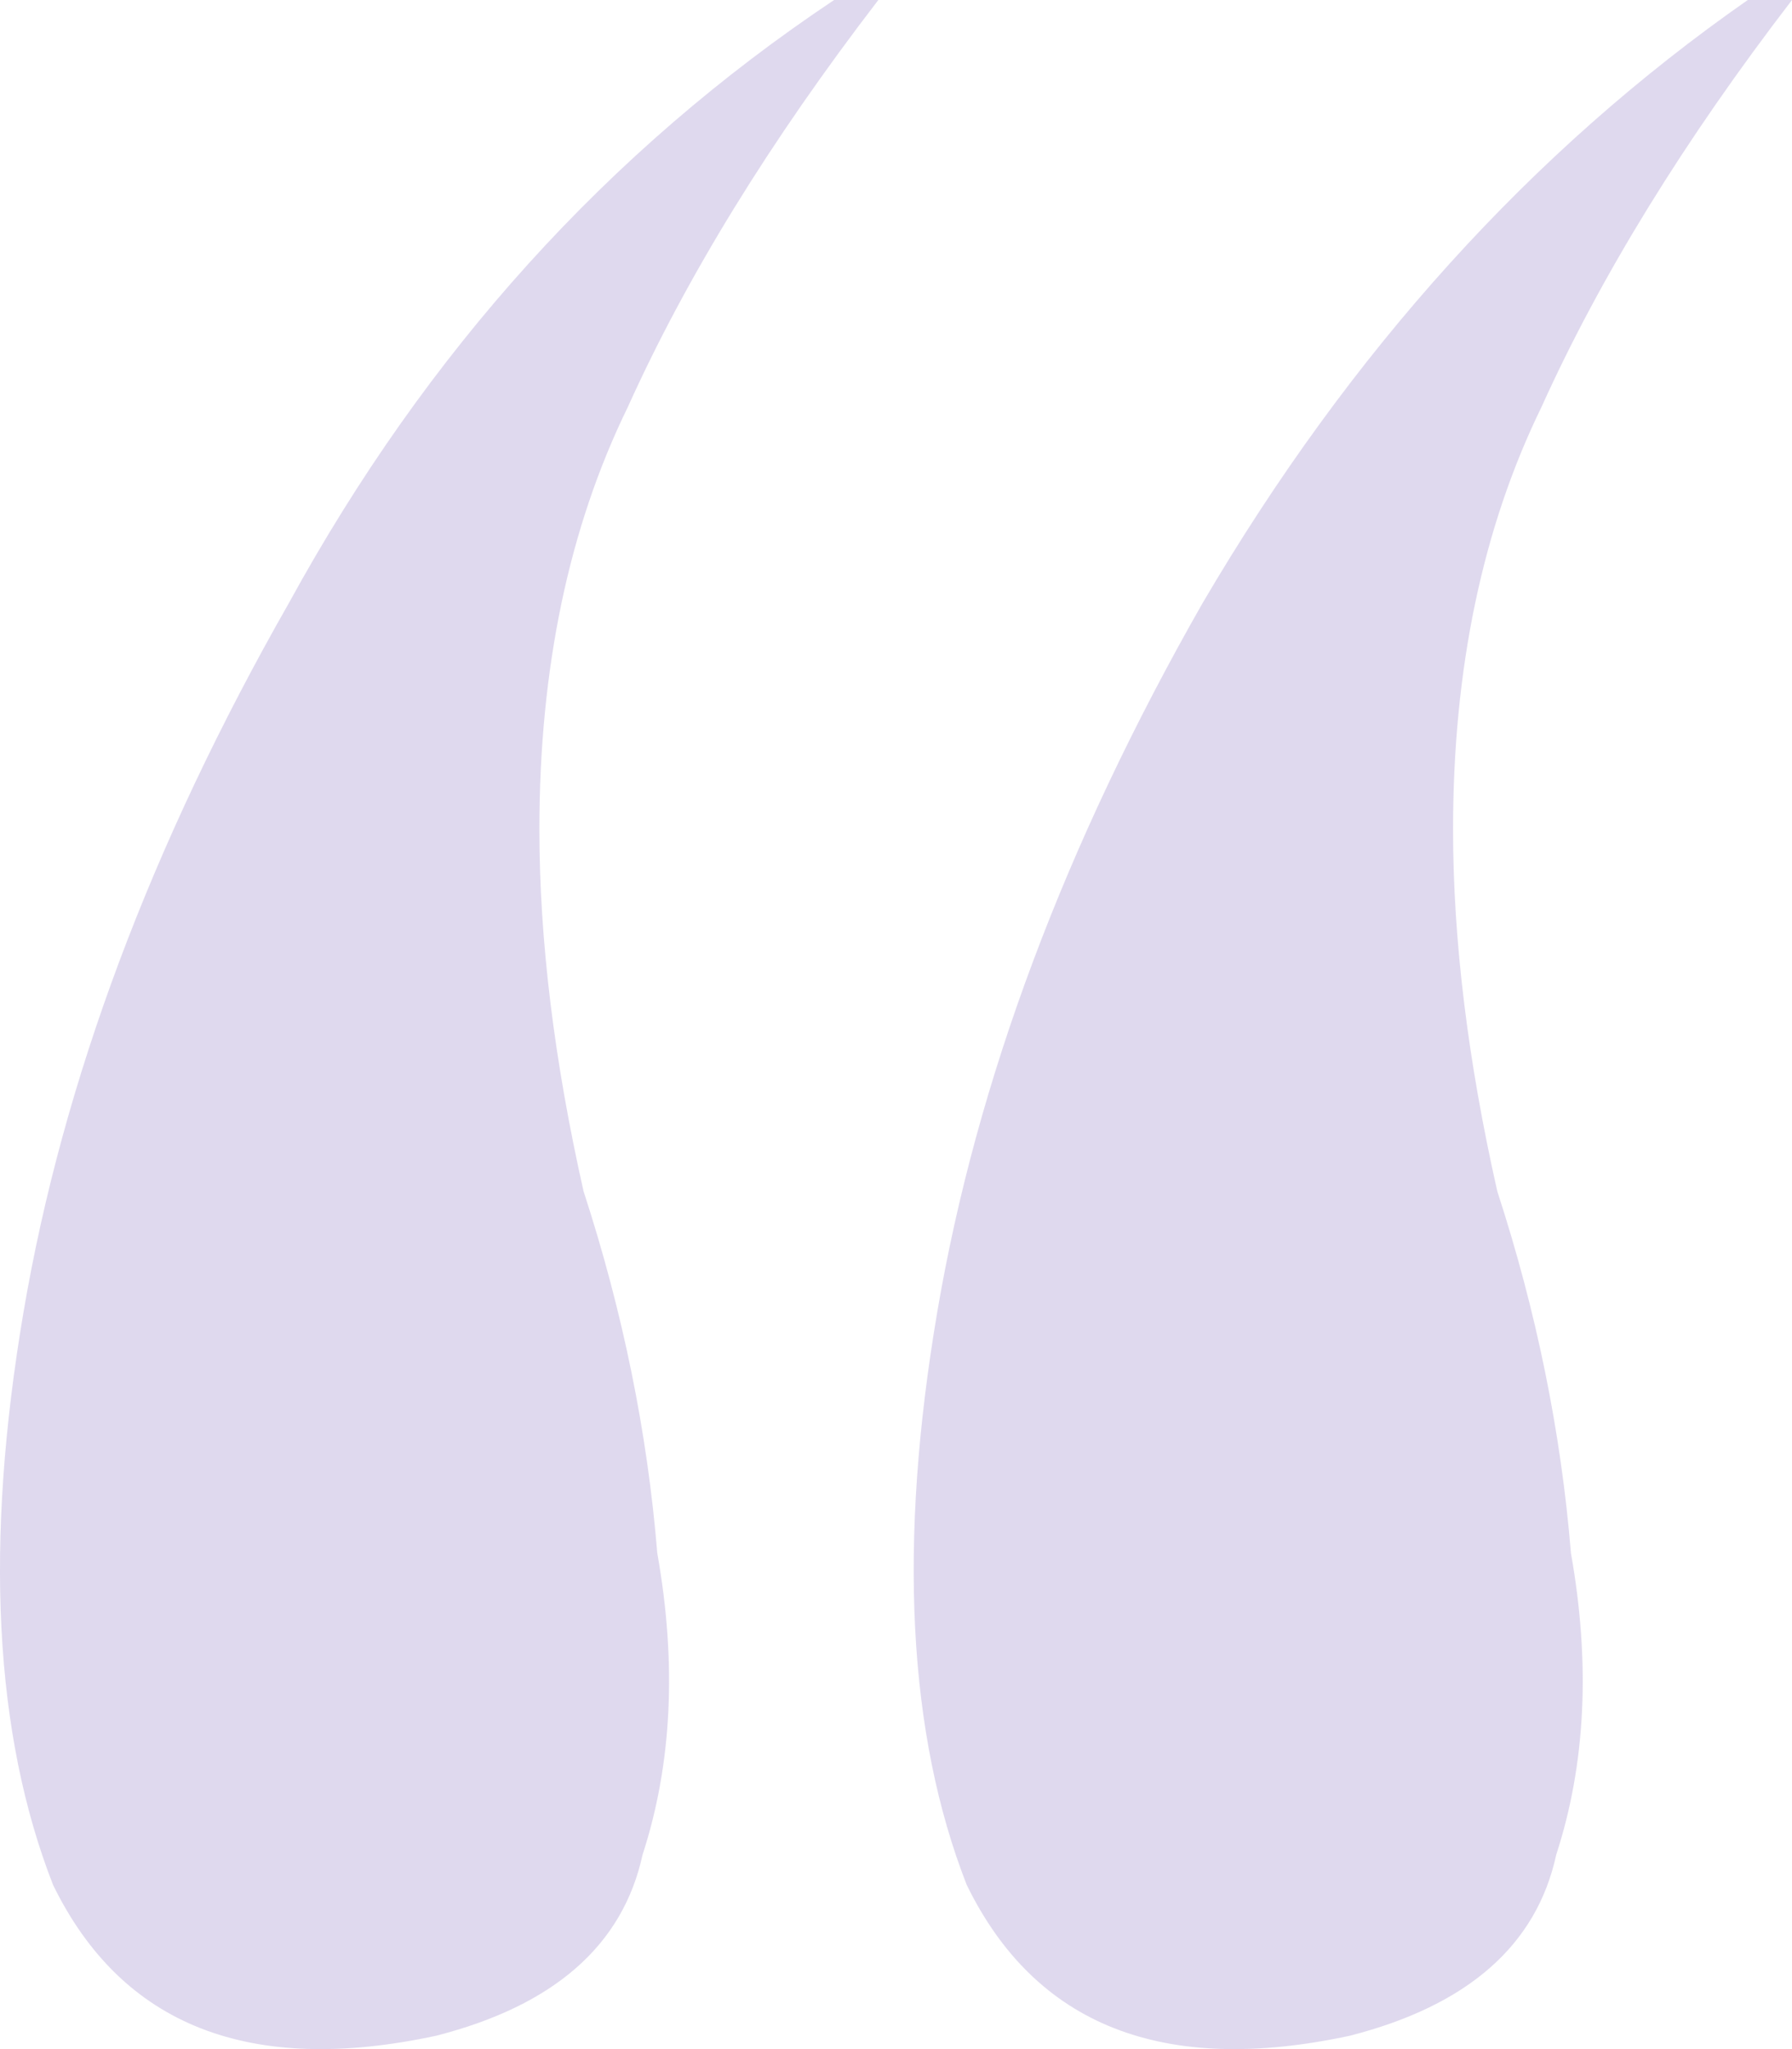<svg width="28" height="32" viewBox="0 0 28 32" fill="none" xmlns="http://www.w3.org/2000/svg">
<path opacity="0.5" d="M6.816 31.791C3.899 32.419 1.904 31.634 0.829 29.436C-0.092 27.081 -0.246 24.098 0.368 20.487C0.982 16.877 2.364 13.187 4.513 9.419C6.662 5.495 9.502 2.355 13.033 0C13.493 0 13.724 0 13.724 0C12.035 2.198 10.73 4.317 9.809 6.358C8.888 8.242 8.428 10.44 8.428 12.952C8.428 14.679 8.658 16.563 9.118 18.603C9.732 20.487 10.116 22.371 10.27 24.255C10.577 25.982 10.5 27.552 10.04 28.965C9.732 30.378 8.658 31.32 6.816 31.791ZM21.092 31.791C18.175 32.419 16.18 31.634 15.105 29.436C14.184 27.081 14.031 24.098 14.645 20.487C15.259 16.877 16.64 13.187 18.79 9.419C21.092 5.495 23.932 2.355 27.309 0C27.77 0 28 0 28 0C26.311 2.198 25.007 4.317 24.085 6.358C23.165 8.242 22.704 10.44 22.704 12.952C22.704 14.679 22.934 16.563 23.395 18.603C24.009 20.487 24.392 22.371 24.546 24.255C24.853 25.982 24.776 27.552 24.316 28.965C24.009 30.378 22.934 31.32 21.092 31.791Z" fill="#C0B5DE"/>
</svg>
